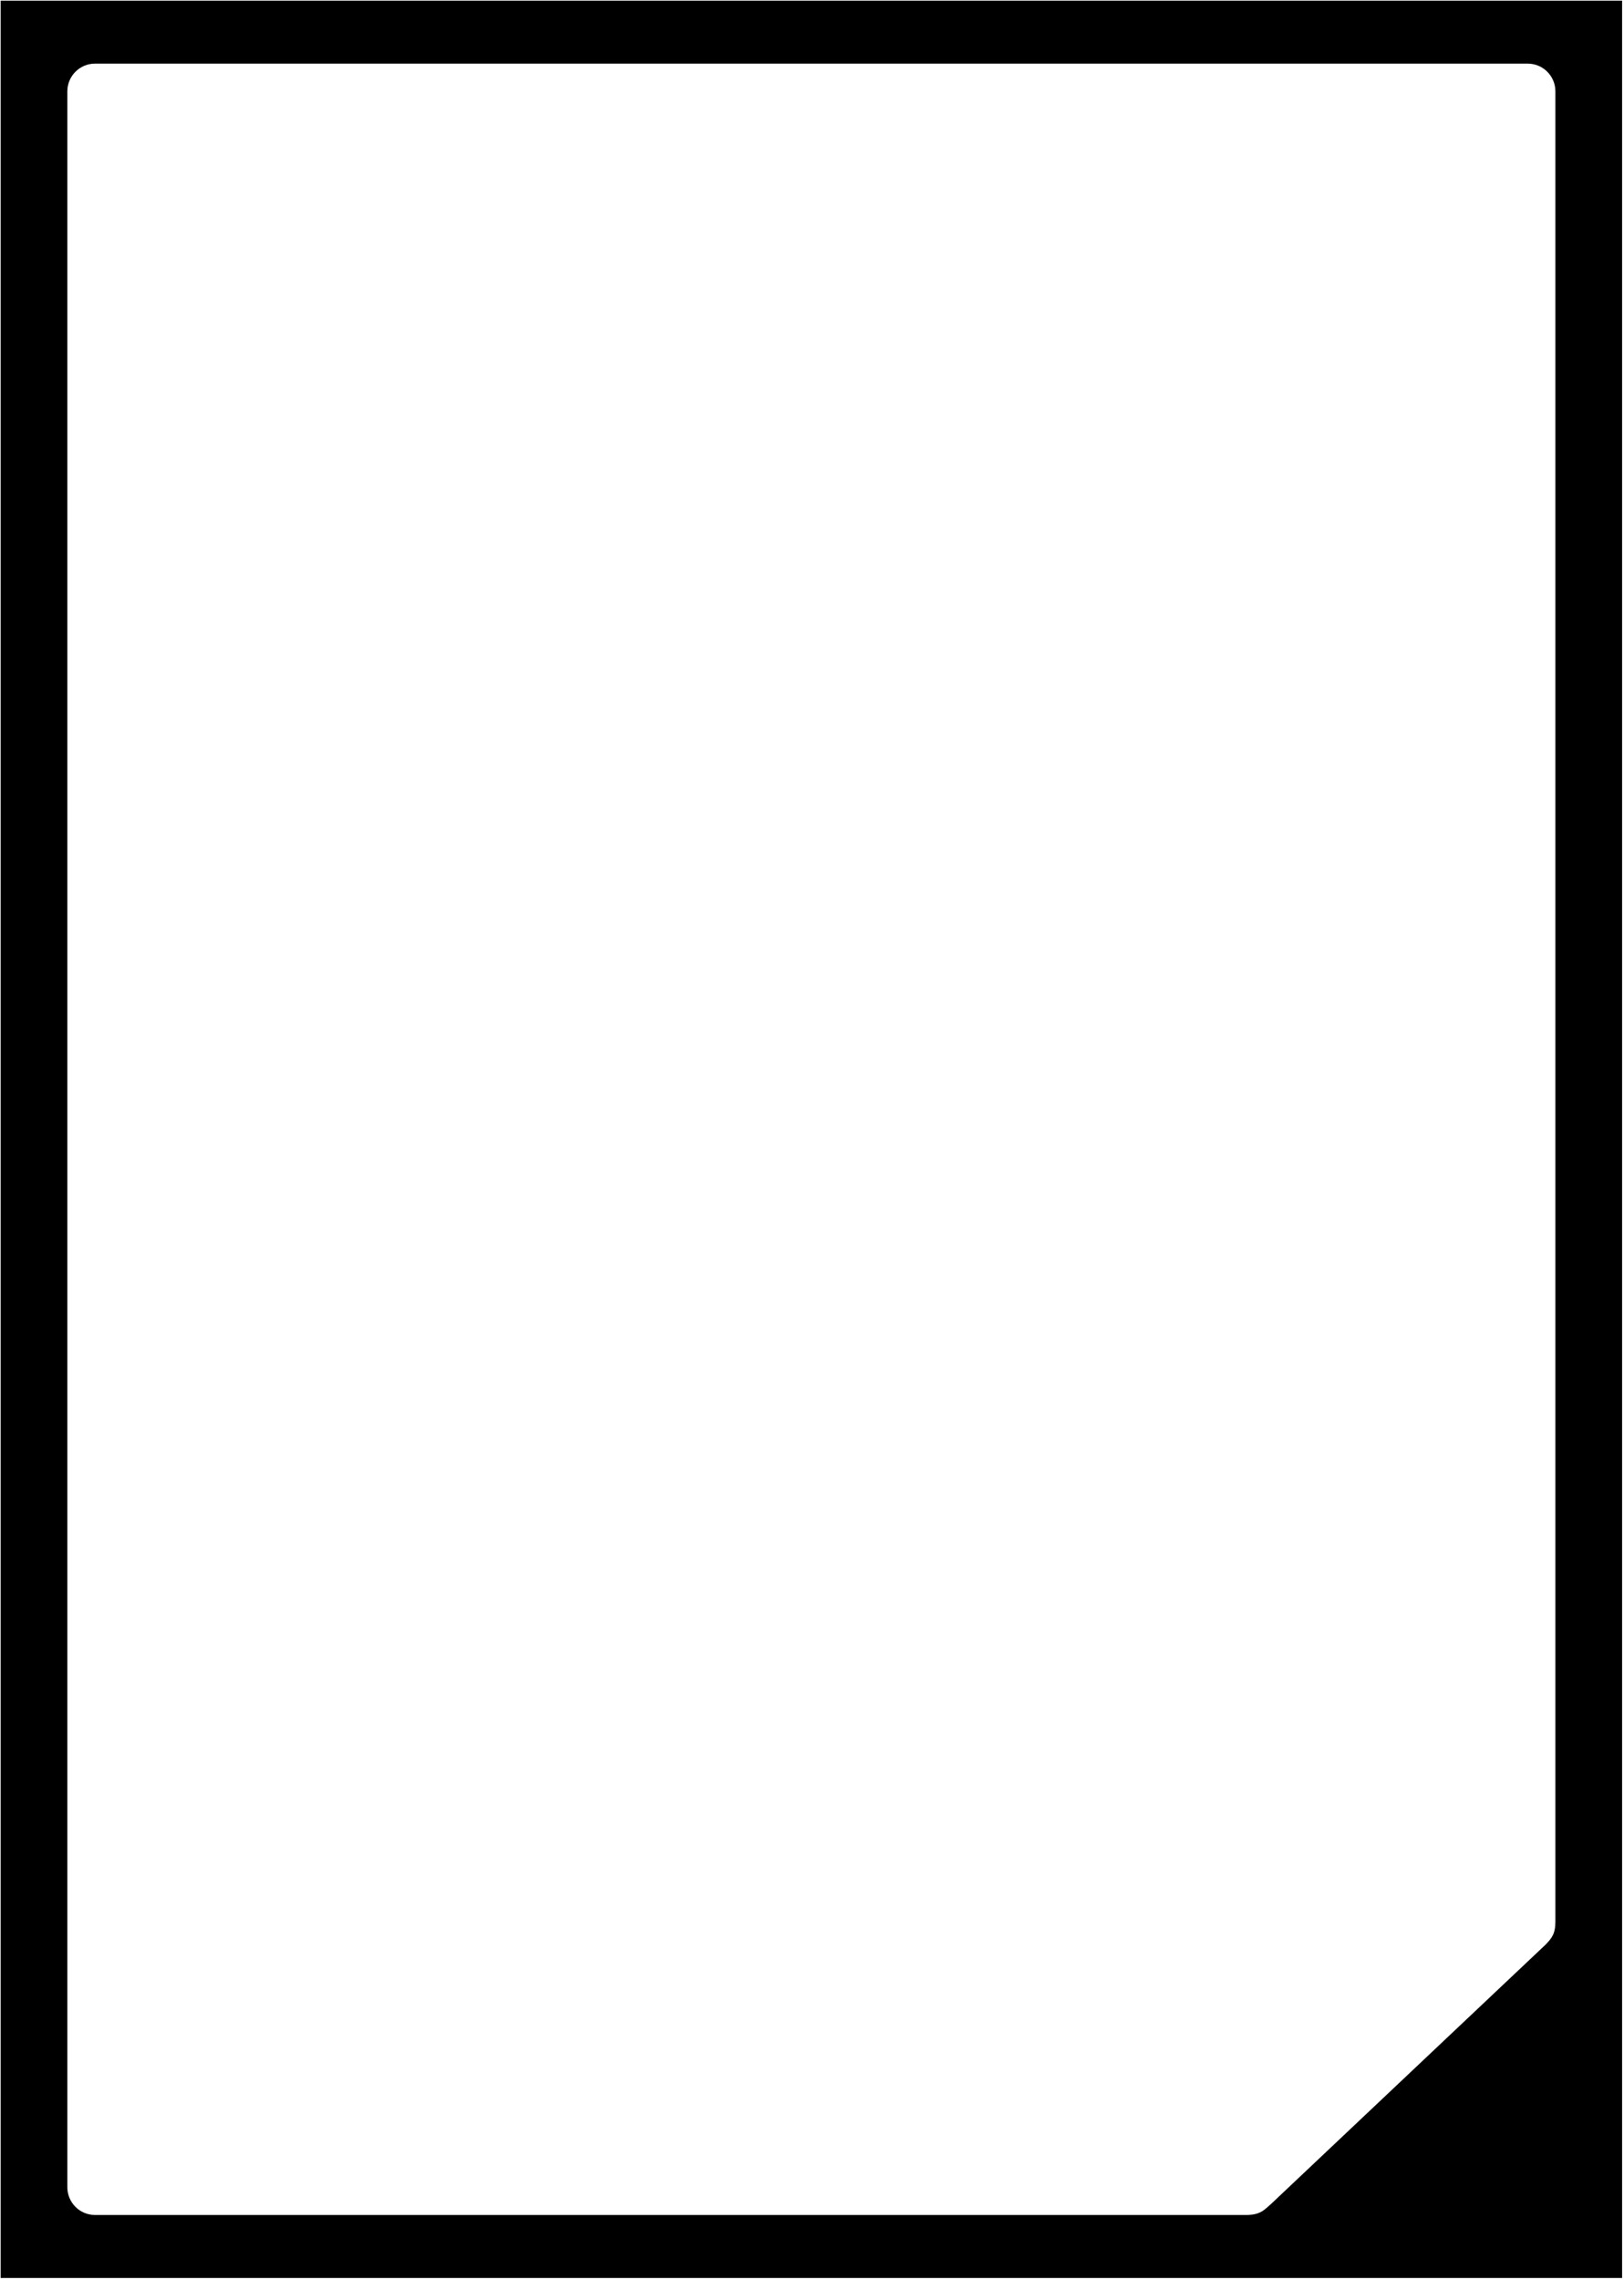 <svg width="645" height="905" viewBox="0 0 645 905" fill="none" xmlns="http://www.w3.org/2000/svg">
<path fill-rule="evenodd" clip-rule="evenodd" d="M644.25 0.254H0.25V904.254H644.25V0.254ZM37.75 25.254C31.676 25.254 26.75 30.179 26.75 36.254V868.254C26.75 874.329 31.676 879.254 37.75 879.254H494.836C499.93 879.254 501.68 877.685 503.725 875.853C504.049 875.563 504.379 875.267 504.732 874.969L613.852 771.94C616.348 769.358 617.75 767.574 617.75 762.804V36.254C617.75 30.179 612.824 25.254 606.75 25.254H37.75Z" fill="black"/>
</svg>
